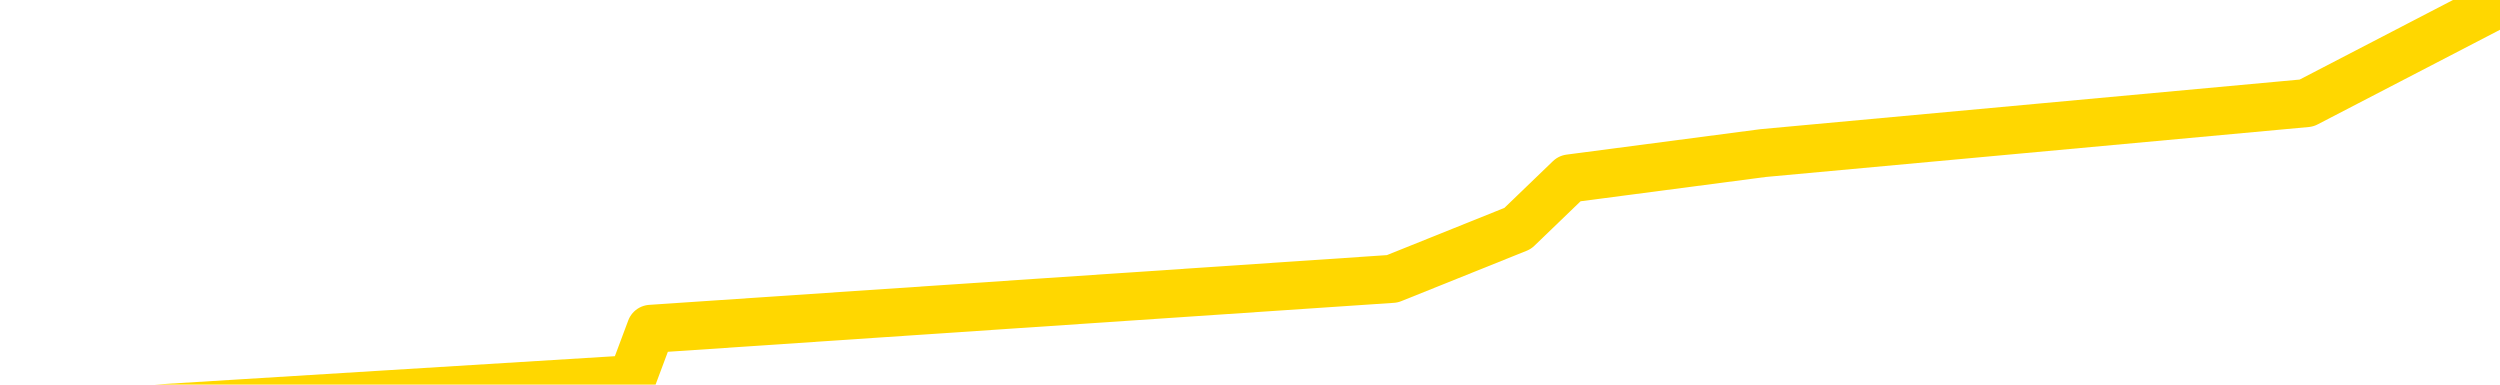 <svg xmlns="http://www.w3.org/2000/svg" version="1.1" viewBox="0 0 6500 1000">
	<path fill="none" stroke="gold" stroke-width="125" stroke-linecap="round" stroke-linejoin="round" d="M0 12800  L-182411 12800 L-179807 12735 L-178139 12670 L-159809 12539 L-159639 12409 L-152481 12278 L-152448 12278 L-139017 12213 L-136095 12278 L-122754 12082 L-118585 11821 L-117425 11495 L-116806 11169 L-114794 10973 L-111022 10842 L-110422 10712 L-110094 10581 L-109881 10451 L-109339 10320 L-108101 9798 L-106922 9276 L-104058 8753 L-103535 8231 L-98680 8101 L-95743 7970 L-95700 7840 L-95391 7709 L-95139 7578 L-92544 7448 L-88289 7448 L-88271 7448 L-87034 7448 L-85157 7448 L-83203 7317 L-82255 7187 L-81985 7056 L-81675 6991 L-81577 6926 L-80746 6926 L-78715 6991 L-78425 6404 L-76279 6142 L-76123 5751 L-72467 5359 L-72216 5555 L-72117 5490 L-71600 5686 L-69449 6012 L-68520 6338 L-66994 6665 L-65755 6665 L-64208 6599 L-61246 6469 L-60124 6338 L-59815 6208 L-58604 6142 L-55597 6860 L-55578 6795 L-55230 6730 L-55017 6665 L-54891 5751 L-54649 5620 L-54612 5490 L-54592 5359 L-54573 5229 L-54514 5098 L-54455 4968 L-54437 4837 L-53994 4706 L-52755 4576 L-51209 4445 L-47821 4315 L-42095 4250 L-41893 4184 L-40257 4119 L-38535 4054 L-37103 3988 L-36871 3923 L-36156 3858 L-30024 3793 L-29656 3662 L-29501 3531 L-28923 3401 L-28630 3270 L-27663 3140 L-27354 3009 L-26755 2879 L-25148 2879 L-24413 2879 L-24103 2944 L-23335 2944 L-21299 2813 L-20874 2683 L-20061 2618 L-12632 2487 L-12109 2357 L-11936 2226 L-11201 2095 L-9633 1965 L-9228 1900 L-7003 1769 L-6055 1704 L-5630 1639 L-5299 1639 L-4256 1573 L-2147 1443 L-1895 1312 L-1276 1182 L-464 1116 L1643 986 L1692 855 L3620 725 L3946 594 L4081 464 L4584 398 L5997 268 L6500 7" />
</svg>
